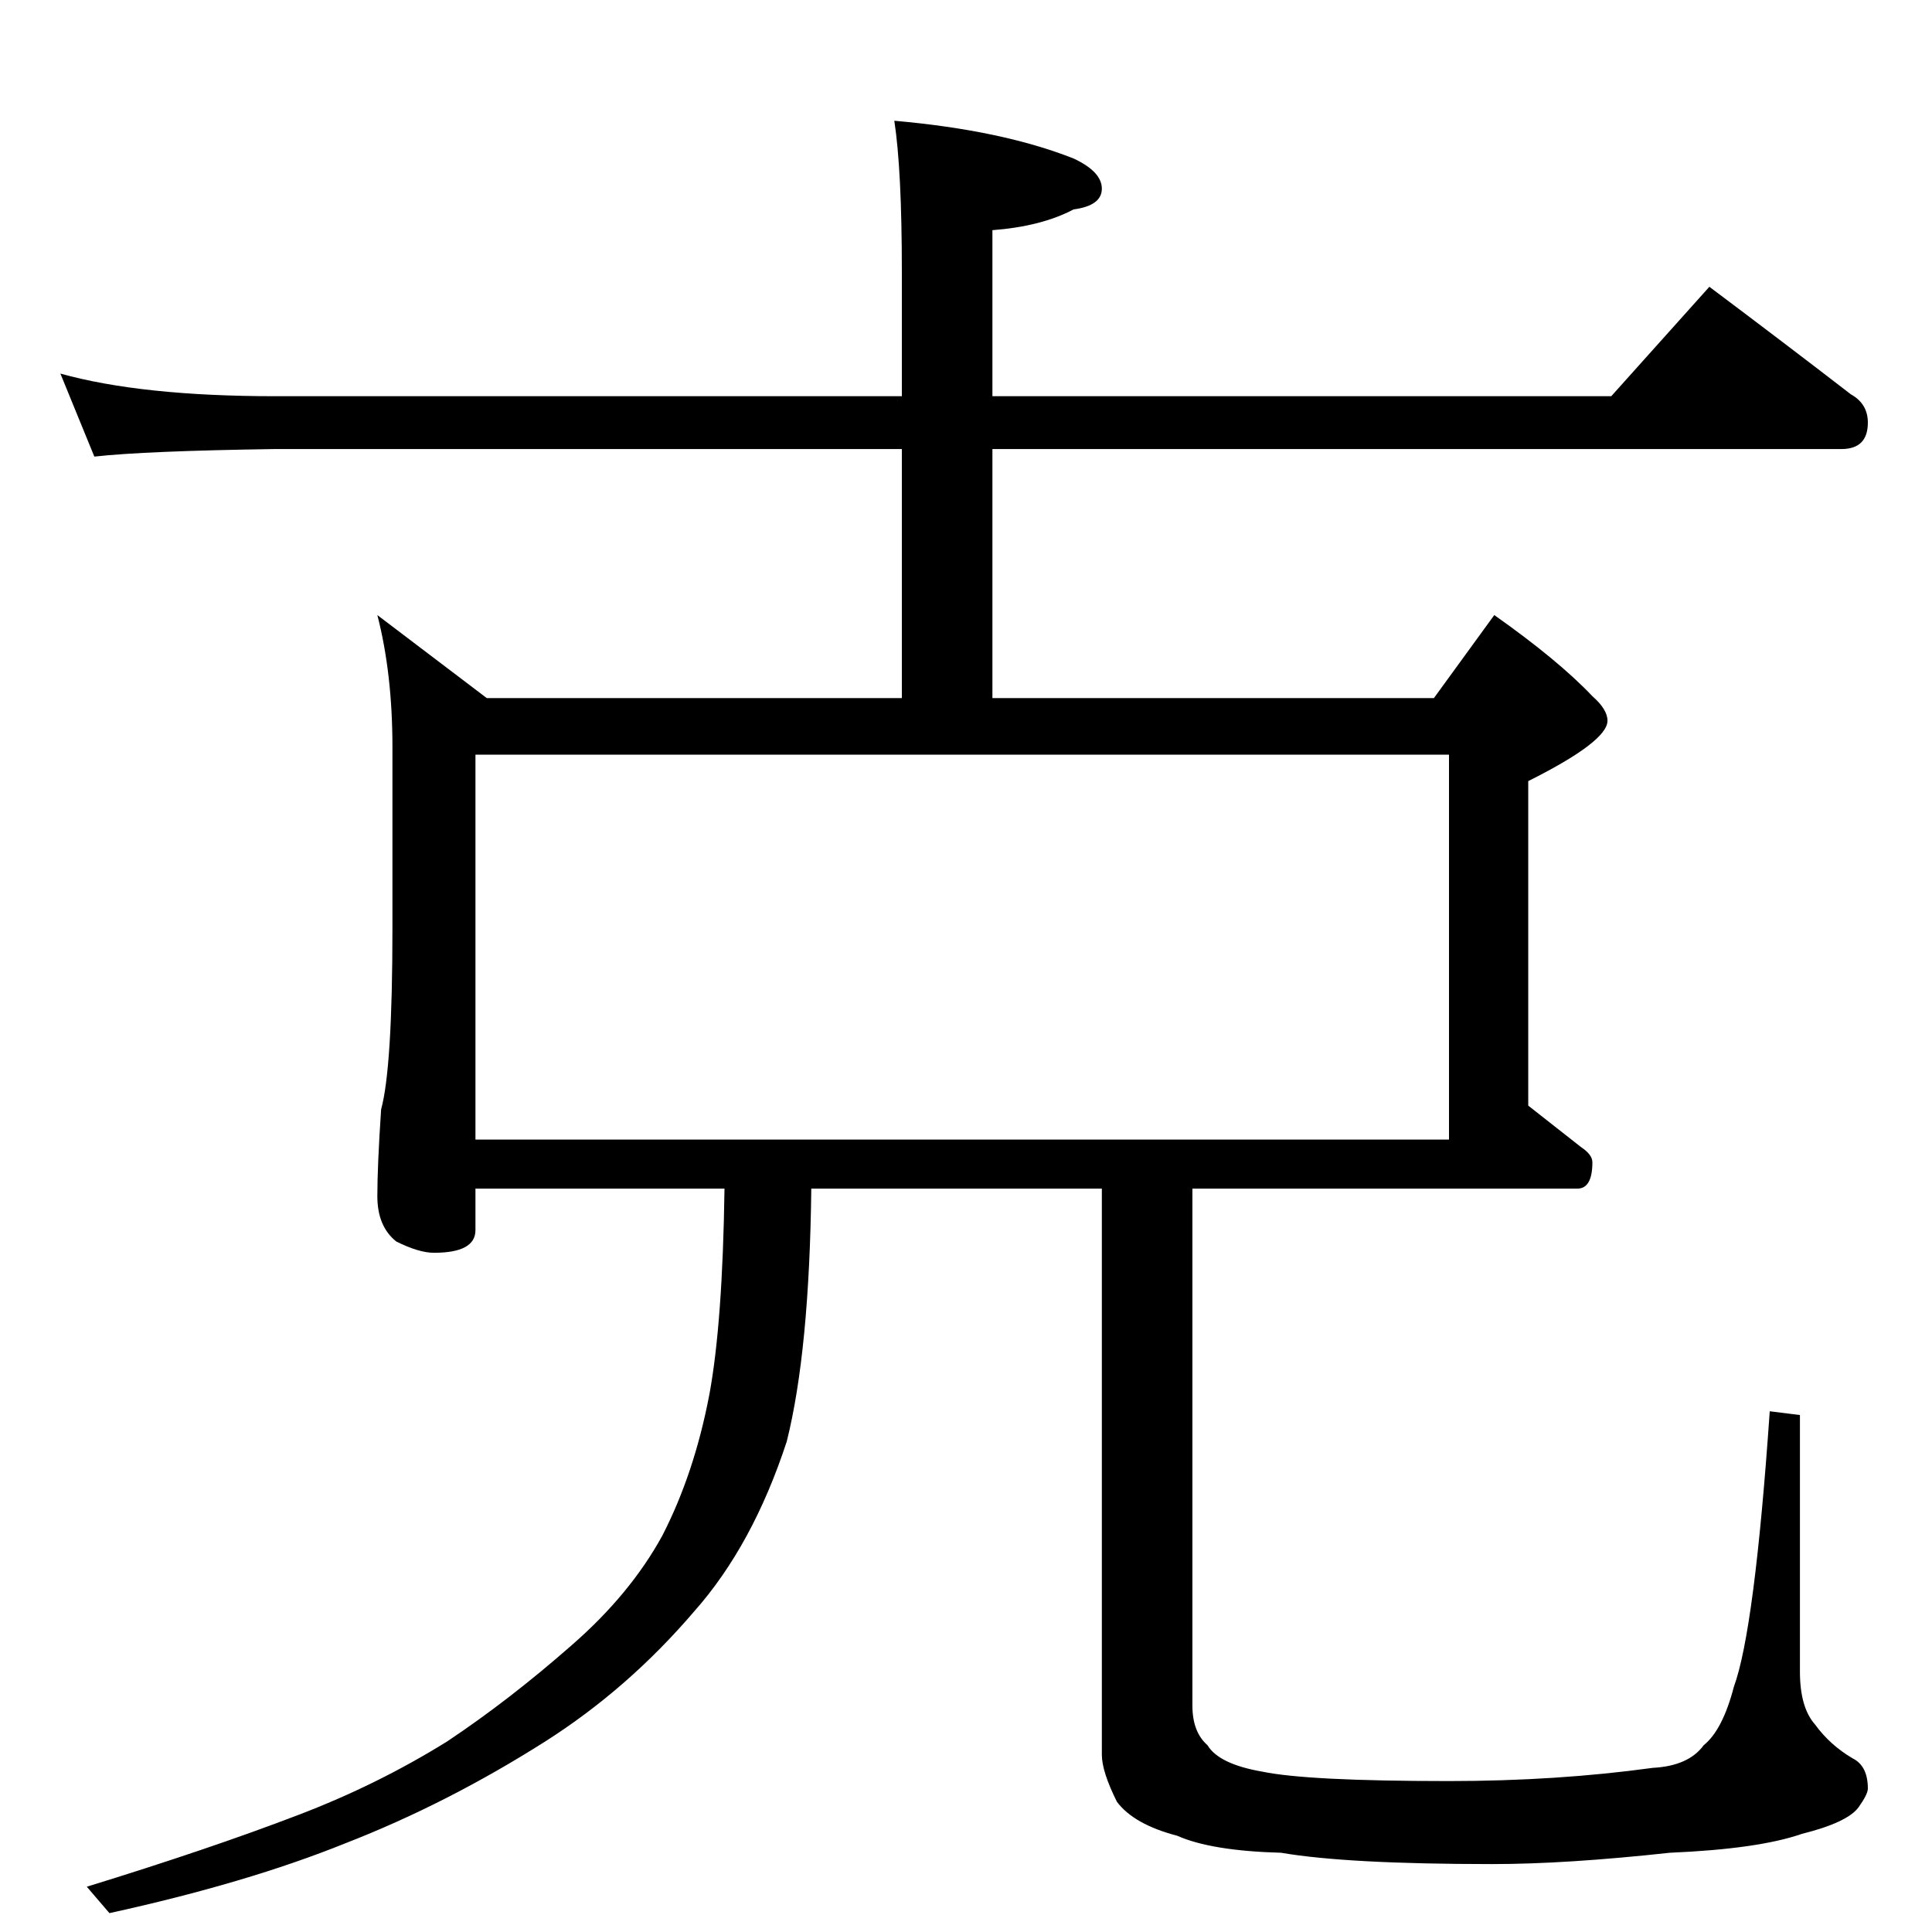 <?xml version="1.0" standalone="no"?>
<!DOCTYPE svg PUBLIC "-//W3C//DTD SVG 1.1//EN" "http://www.w3.org/Graphics/SVG/1.1/DTD/svg11.dtd" >
<svg xmlns="http://www.w3.org/2000/svg" xmlns:xlink="http://www.w3.org/1999/xlink" version="1.1" viewBox="0 -204 1024 1024">
  <g transform="matrix(1 0 0 -1 0 820)">
   <path fill="currentColor"
d="M32 826q43 -12 114 -12h332v66q0 54 -4 80q57 -5 95 -20q15 -7 15 -16t-15 -11q-17 -9 -43 -11v-88h328l52 58q40 -30 75 -57q9 -5 9 -15q0 -14 -14 -14h-450v-132h234l32 44q34 -24 52 -43q8 -7 8 -13q0 -11 -42 -32v-172l28 -22q6 -4 6 -8q0 -14 -8 -14h-204v-274
q0 -14 8 -21q6 -10 29 -14q24 -5 99 -5q57 0 108 7q19 1 27 12q10 8 16 31q11 30 19 146l16 -2v-136q0 -19 8 -28q8 -11 20 -18q8 -4 8 -16q0 -3 -5 -10q-6 -8 -30 -14q-23 -8 -70 -10q-55 -6 -94 -6q-77 0 -112 6q-37 1 -55 9q-23 6 -32 18q-8 16 -8 25v300h-154
q-1 -86 -13 -134q-18 -55 -49 -90q-35 -41 -79 -69q-52 -33 -106 -54q-52 -21 -125 -37l-12 14q65 20 112 38q42 16 79 39q33 22 66 51q31 27 48 58q17 33 25 75q7 38 8 109h-132v-22q0 -12 -22 -12q-8 0 -20 6q-10 8 -10 24t2 46q6 22 6 96v96q0 39 -8 70l58 -44h220v132
h-332q-69 -1 -96 -4zM252 420h516v204h-516v-204z" />
  </g>

</svg>
